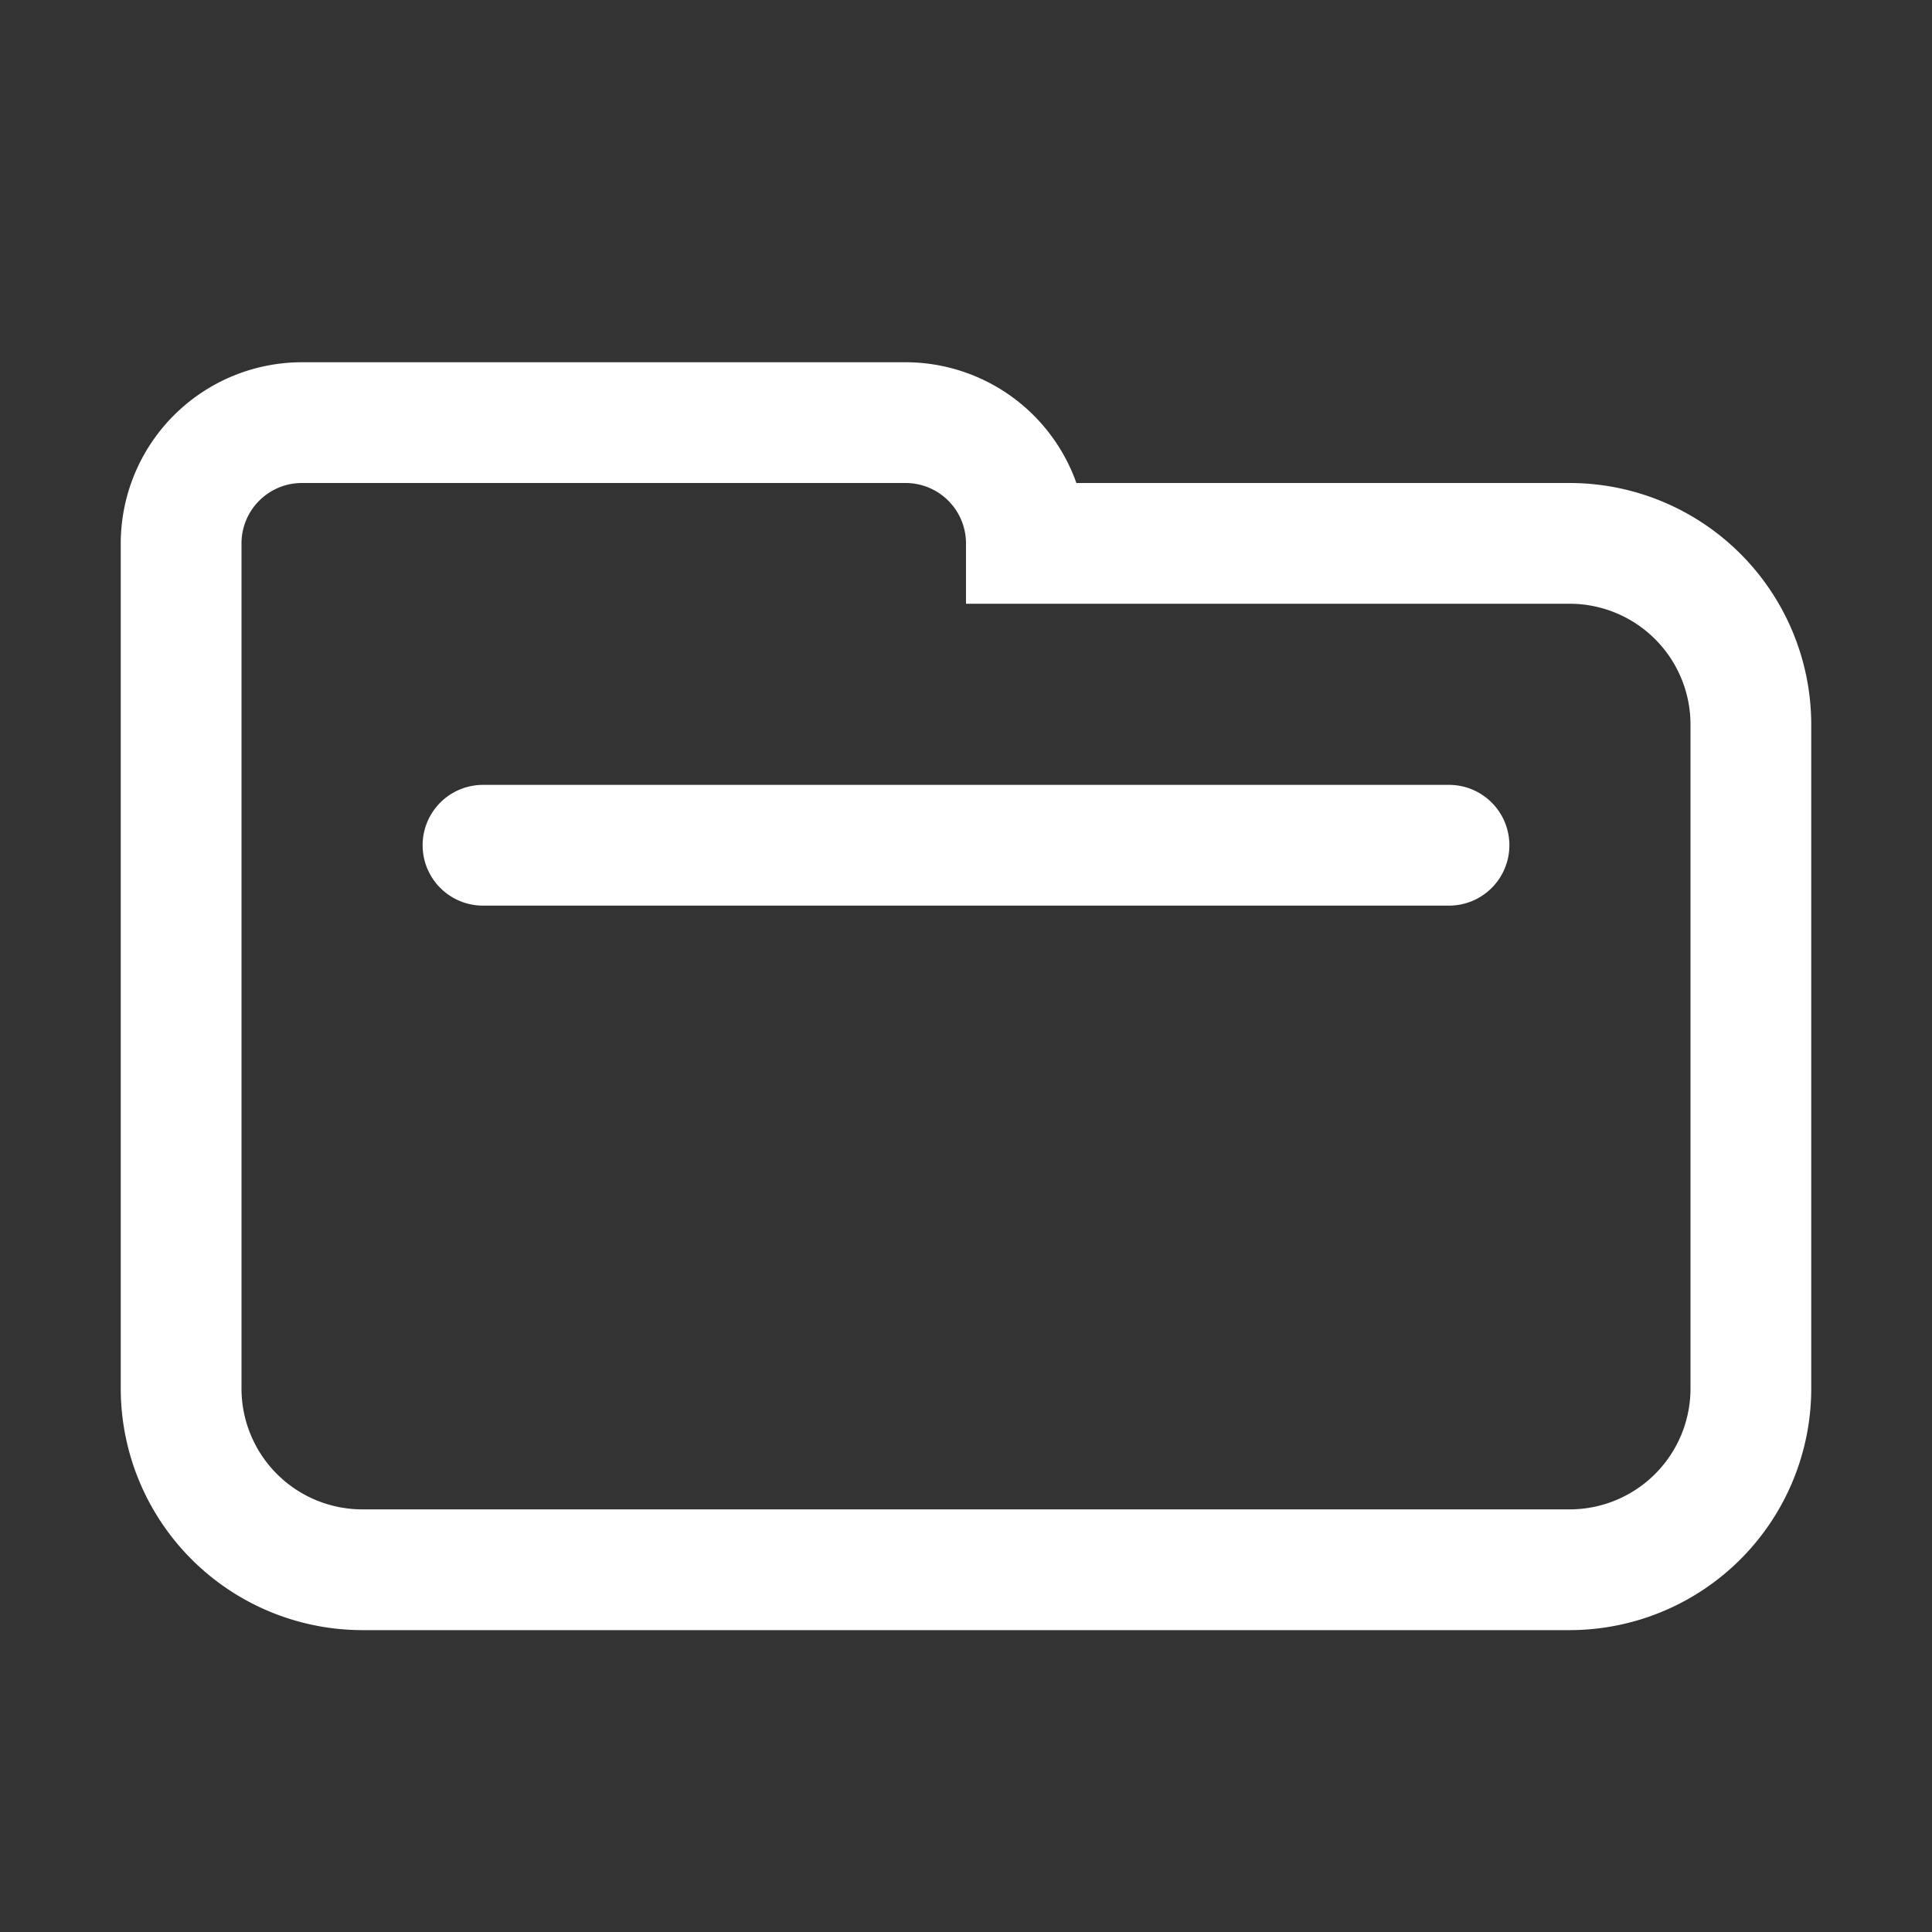 <svg xmlns="http://www.w3.org/2000/svg" viewBox="0 0 64 64"><rect x="0" y="0" width="64" height="64" fill="#333333" stroke="none"/><defs><style>.cls-1{fill:#fff;}.cls-2{fill:none;}</style></defs><title>TC</title><g id="ARTWORK"><path class="cls-1" d="M52,16H35.657A6.01,6.01,0,0,0,30,12H10a6.007,6.007,0,0,0-6,6V46a8.009,8.009,0,0,0,8,8H52a8.009,8.009,0,0,0,8-8V24A8.009,8.009,0,0,0,52,16Zm4,30a4.004,4.004,0,0,1-4,4H12a4.004,4.004,0,0,1-4-4V18a2.002,2.002,0,0,1,2-2H30a2.002,2.002,0,0,1,2,2v2H52a4.004,4.004,0,0,1,4,4ZM50,28a2,2,0,0,1-2,2H16a2,2,0,0,1,0-4H48A2,2,0,0,1,50,28Z"/></g><g id="White_space" data-name="White space"><rect class="cls-2" width="64" height="64"/></g></svg>